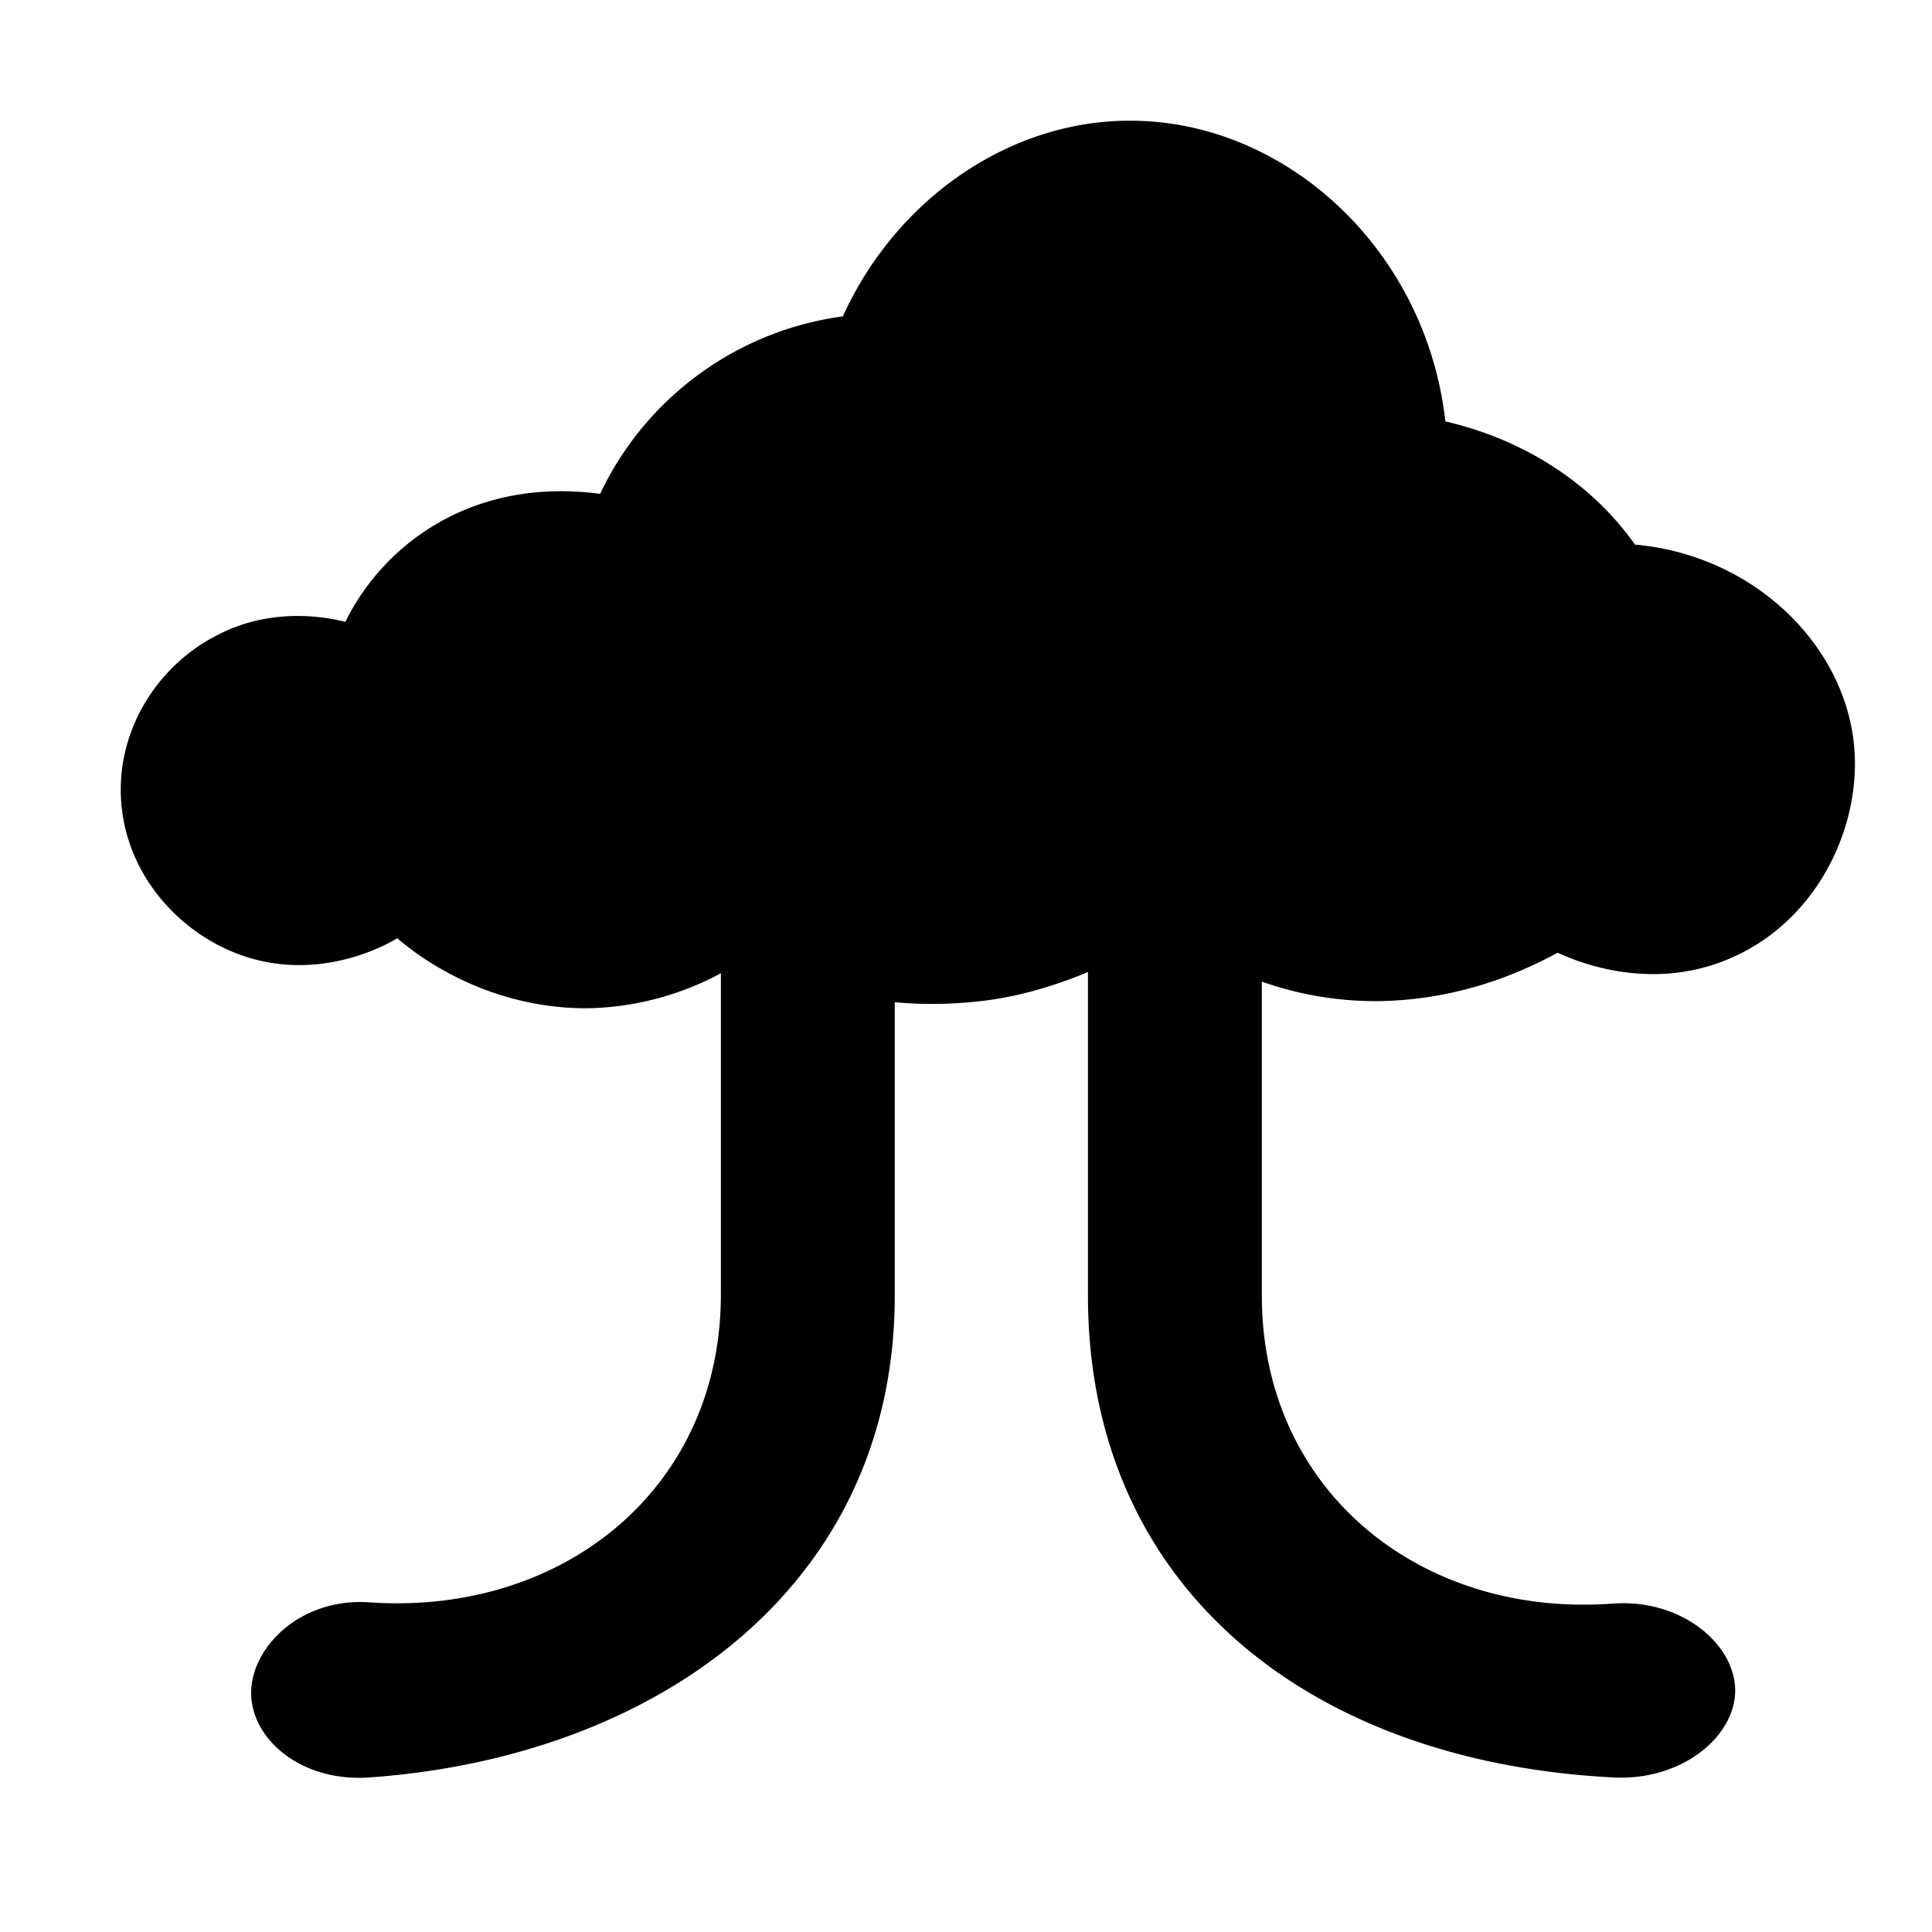 <svg xmlns="http://www.w3.org/2000/svg" width="16" height="16" fill="currentColor" class="qi-1012" viewBox="0 0 16 16">
  <path d="M11.46 8.29c.68-.02 1.18-.26 1.44-.4.11.05.74.34 1.42.05.69-.29 1.07-1.02 1.04-1.69-.04-.87-.81-1.65-1.82-1.74-.36-.51-.92-.87-1.57-1.02C11.81 2.07 10.66 1.02 9.4 1c-1.01-.02-1.97.63-2.42 1.62a2.608 2.608 0 0 0-2.01 1.47c-1.05-.14-1.79.41-2.11 1.06-.12-.03-.6-.14-1.08.12-.44.23-.78.71-.78 1.27 0 .64.44 1.16.97 1.36.66.25 1.24-.08 1.32-.13.15.13.71.57 1.54.58.5 0 .9-.16 1.14-.29v2.66c0 1.61-1.31 2.66-2.91 2.55-.57-.04-.98.37-.98.75s.41.74.98.7c2.39-.17 4.35-1.59 4.35-3.99V8.3c.22.02.46.02.72-.01.34-.04.64-.14.88-.24v2.68c0 2.4 1.81 3.86 4.35 3.99.57.03 1.01-.34 1.01-.72 0-.38-.44-.76-1.01-.72-1.6.12-2.91-.94-2.91-2.55v-2.6c.26.09.6.17 1.01.16z"/>
</svg>